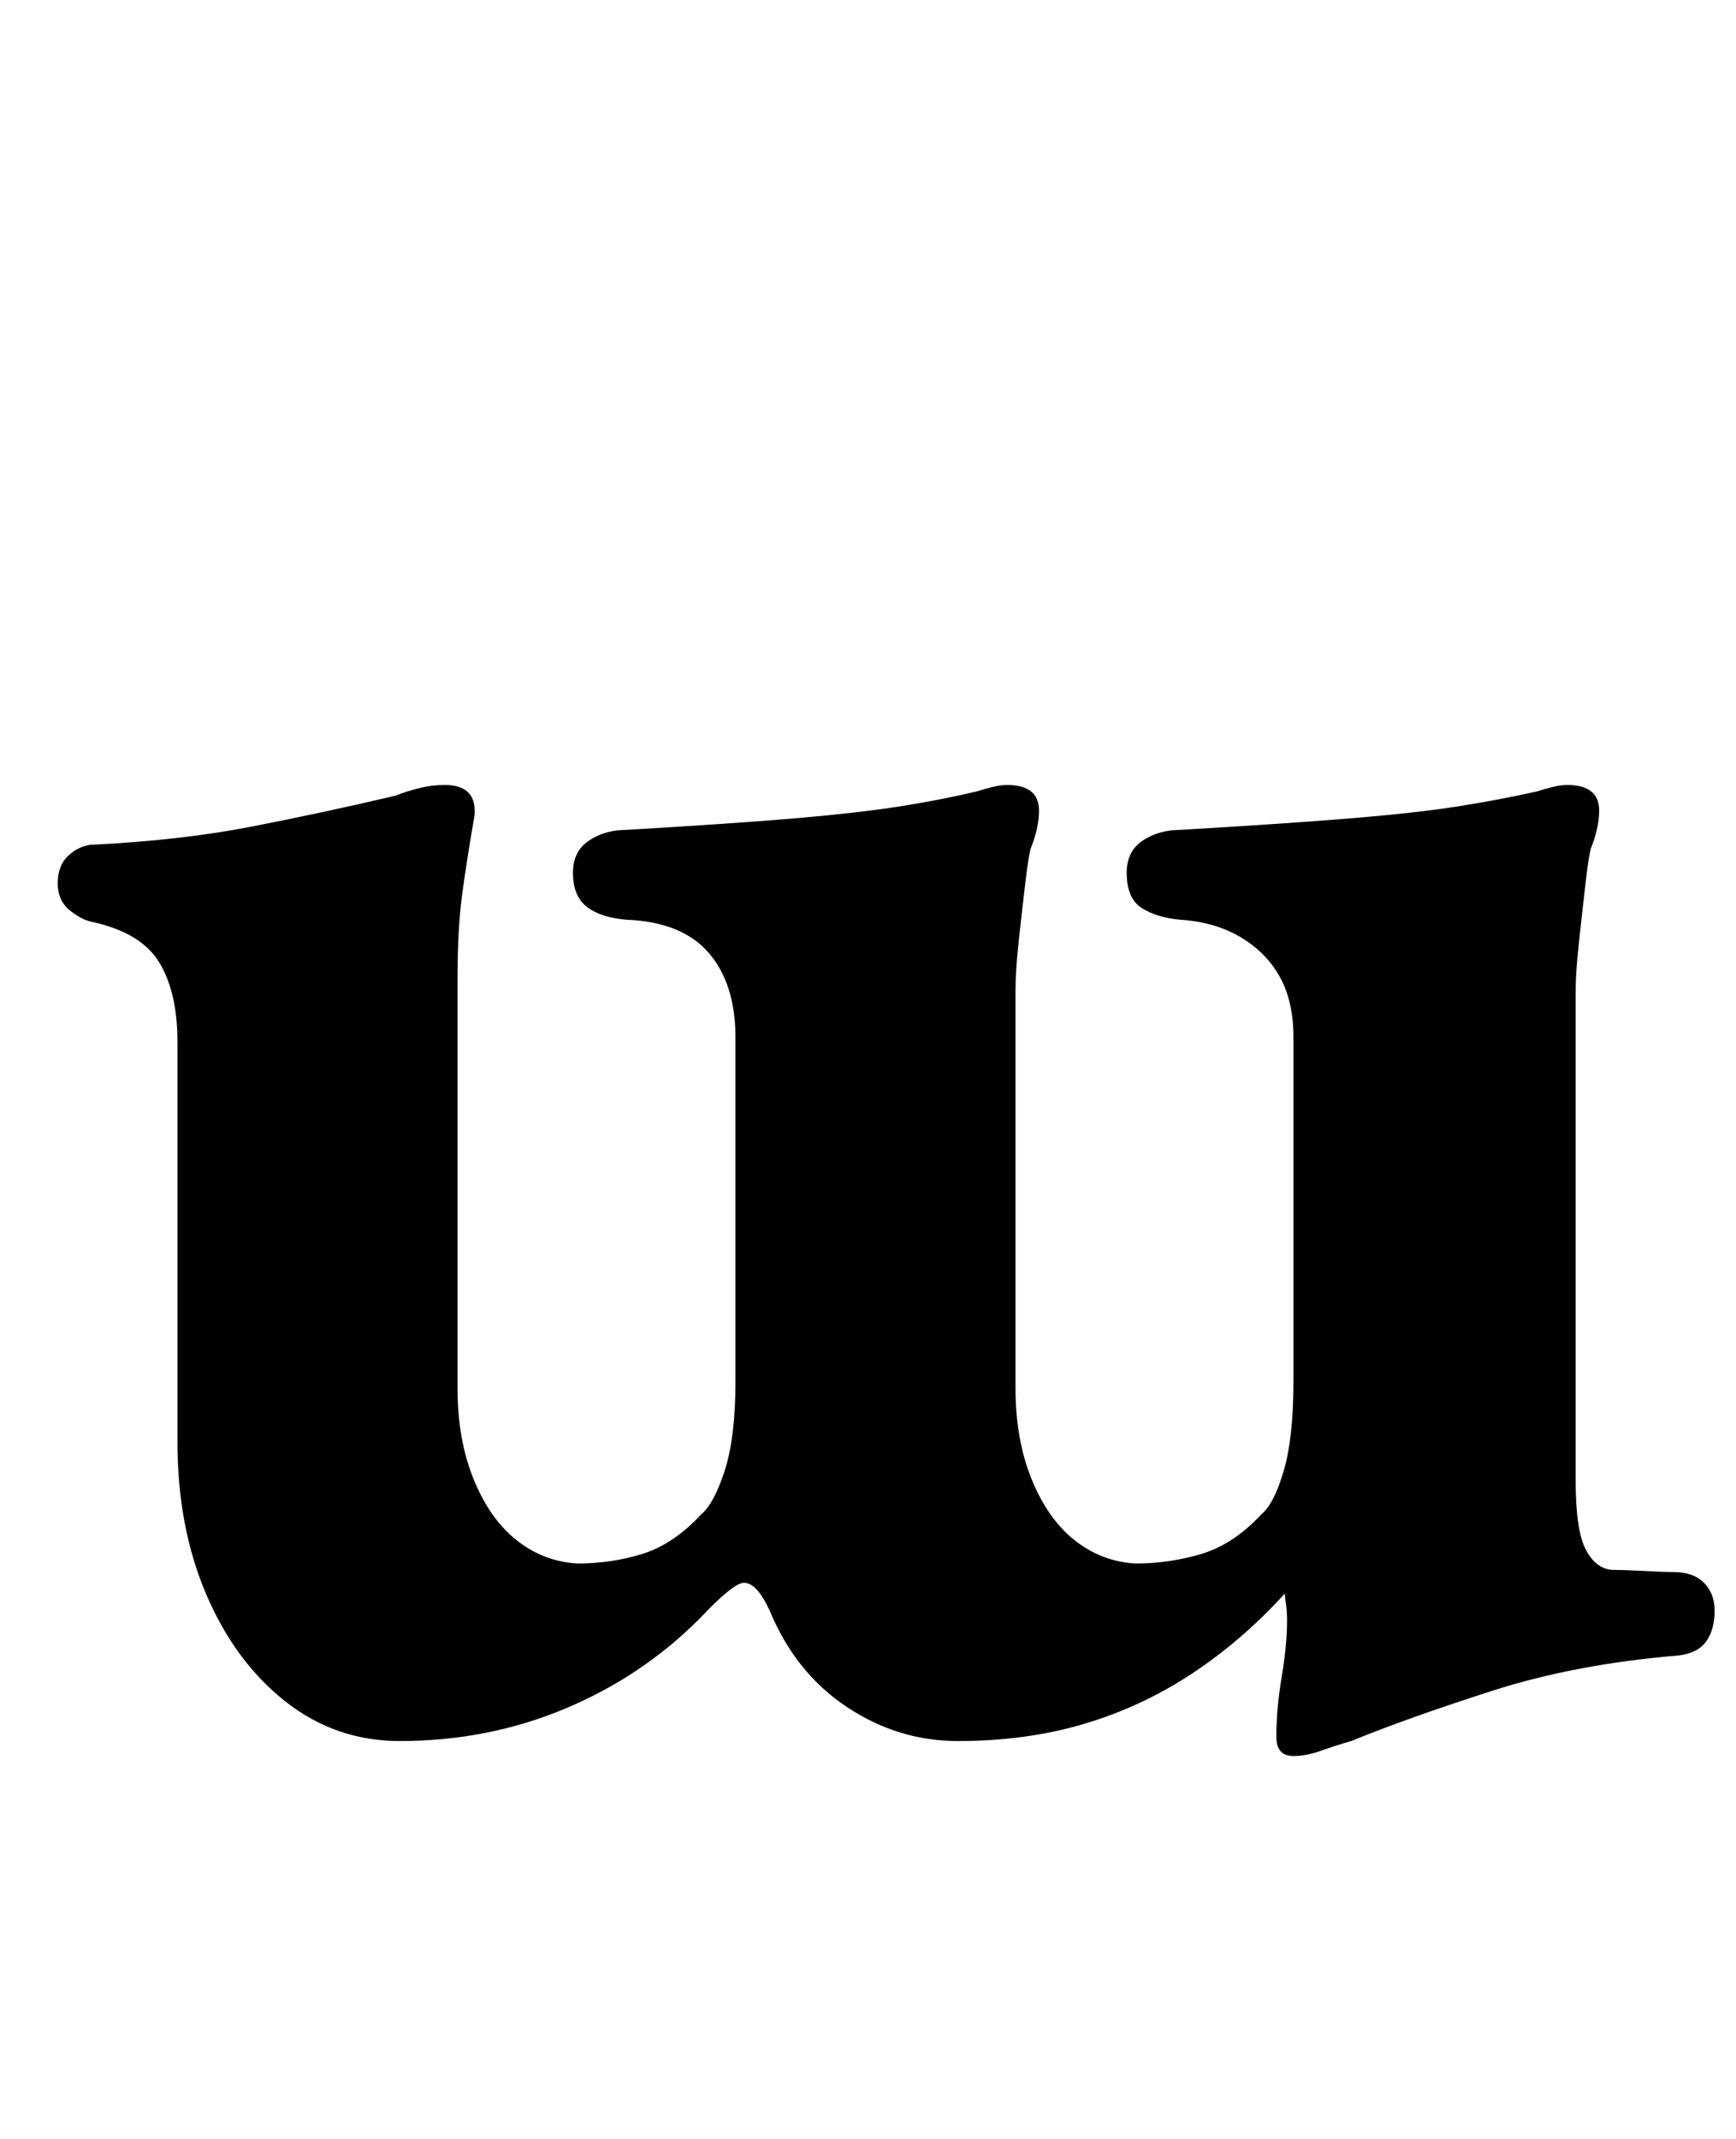 <?xml version="1.0" standalone="no"?>
<!DOCTYPE svg PUBLIC "-//W3C//DTD SVG 1.1//EN" "http://www.w3.org/Graphics/SVG/1.1/DTD/svg11.dtd" >
<svg xmlns="http://www.w3.org/2000/svg" xmlns:xlink="http://www.w3.org/1999/xlink" version="1.1" viewBox="-10 0 812 1000">
  <g transform="matrix(1 0 0 -1 0 800)">
   <path fill="currentColor"
d="M595 -21q-8 0 -8 9q0 13 2.5 28t2.5 26q0 5 -0.5 8t-0.5 5q-20 -22 -43.5 -37.5t-50.5 -23.5t-59 -8q-28 0 -52 16t-36 45q-6 13 -12 13q-5 0 -21 -17q-27 -27 -63 -42t-77 -15q-30 0 -53.5 18.5t-37 50t-13.5 71.5v187q0 23 -8.5 37t-31.5 19q-5 1 -10.5 5.5t-5.5 12.5
t4.5 12.5t10.5 5.5q42 2 75.5 8.5t67.5 14.5q5 2 11 3.5t12 1.5q15 0 14 -14q-4 -23 -6 -38.5t-2 -38.5v-191q0 -24 7.5 -42.5t20 -28.5t28.5 -11q16 0 30.5 4.5t27.5 18.5q6 5 11 20.5t5 41.5v161q0 25 -12.5 39.5t-38.5 15.5q-12 1 -18.5 6t-6.5 16q0 10 7.5 15t17.5 5
q51 3 80 5.5t48 5.5t36 7q3 1 7 2t7 1q15 0 15 -12q0 -4 -1 -8.5t-3 -9.5q-1 -4 -2.5 -16.5t-3 -26.5t-1.5 -23v-186q0 -24 7.5 -42.5t20 -28.5t28.5 -11q16 0 31 4.5t28 18.5q6 5 10.5 20.5t4.5 41.5v161q0 17 -6.5 28.5t-18.5 18.5t-28 8q-11 1 -18 5.5t-7 16.5
q0 10 7.5 15t17.5 5q51 3 81 5.5t49 5.5t37 7q3 1 7 2t7 1q15 0 15 -12q0 -4 -1 -8.5t-3 -9.5q-1 -4 -2.5 -17t-3 -27t-1.5 -22v-229q0 -24 5 -33t13 -9q5 0 14.5 -0.5t13.5 -0.5q9 0 14 -5t5 -13q0 -9 -4 -14.5t-13 -6.5q-48 -4 -87 -16.5t-66 -23.5q-7 -2 -14 -4.5
t-13 -2.5z" />
  </g>

</svg>
